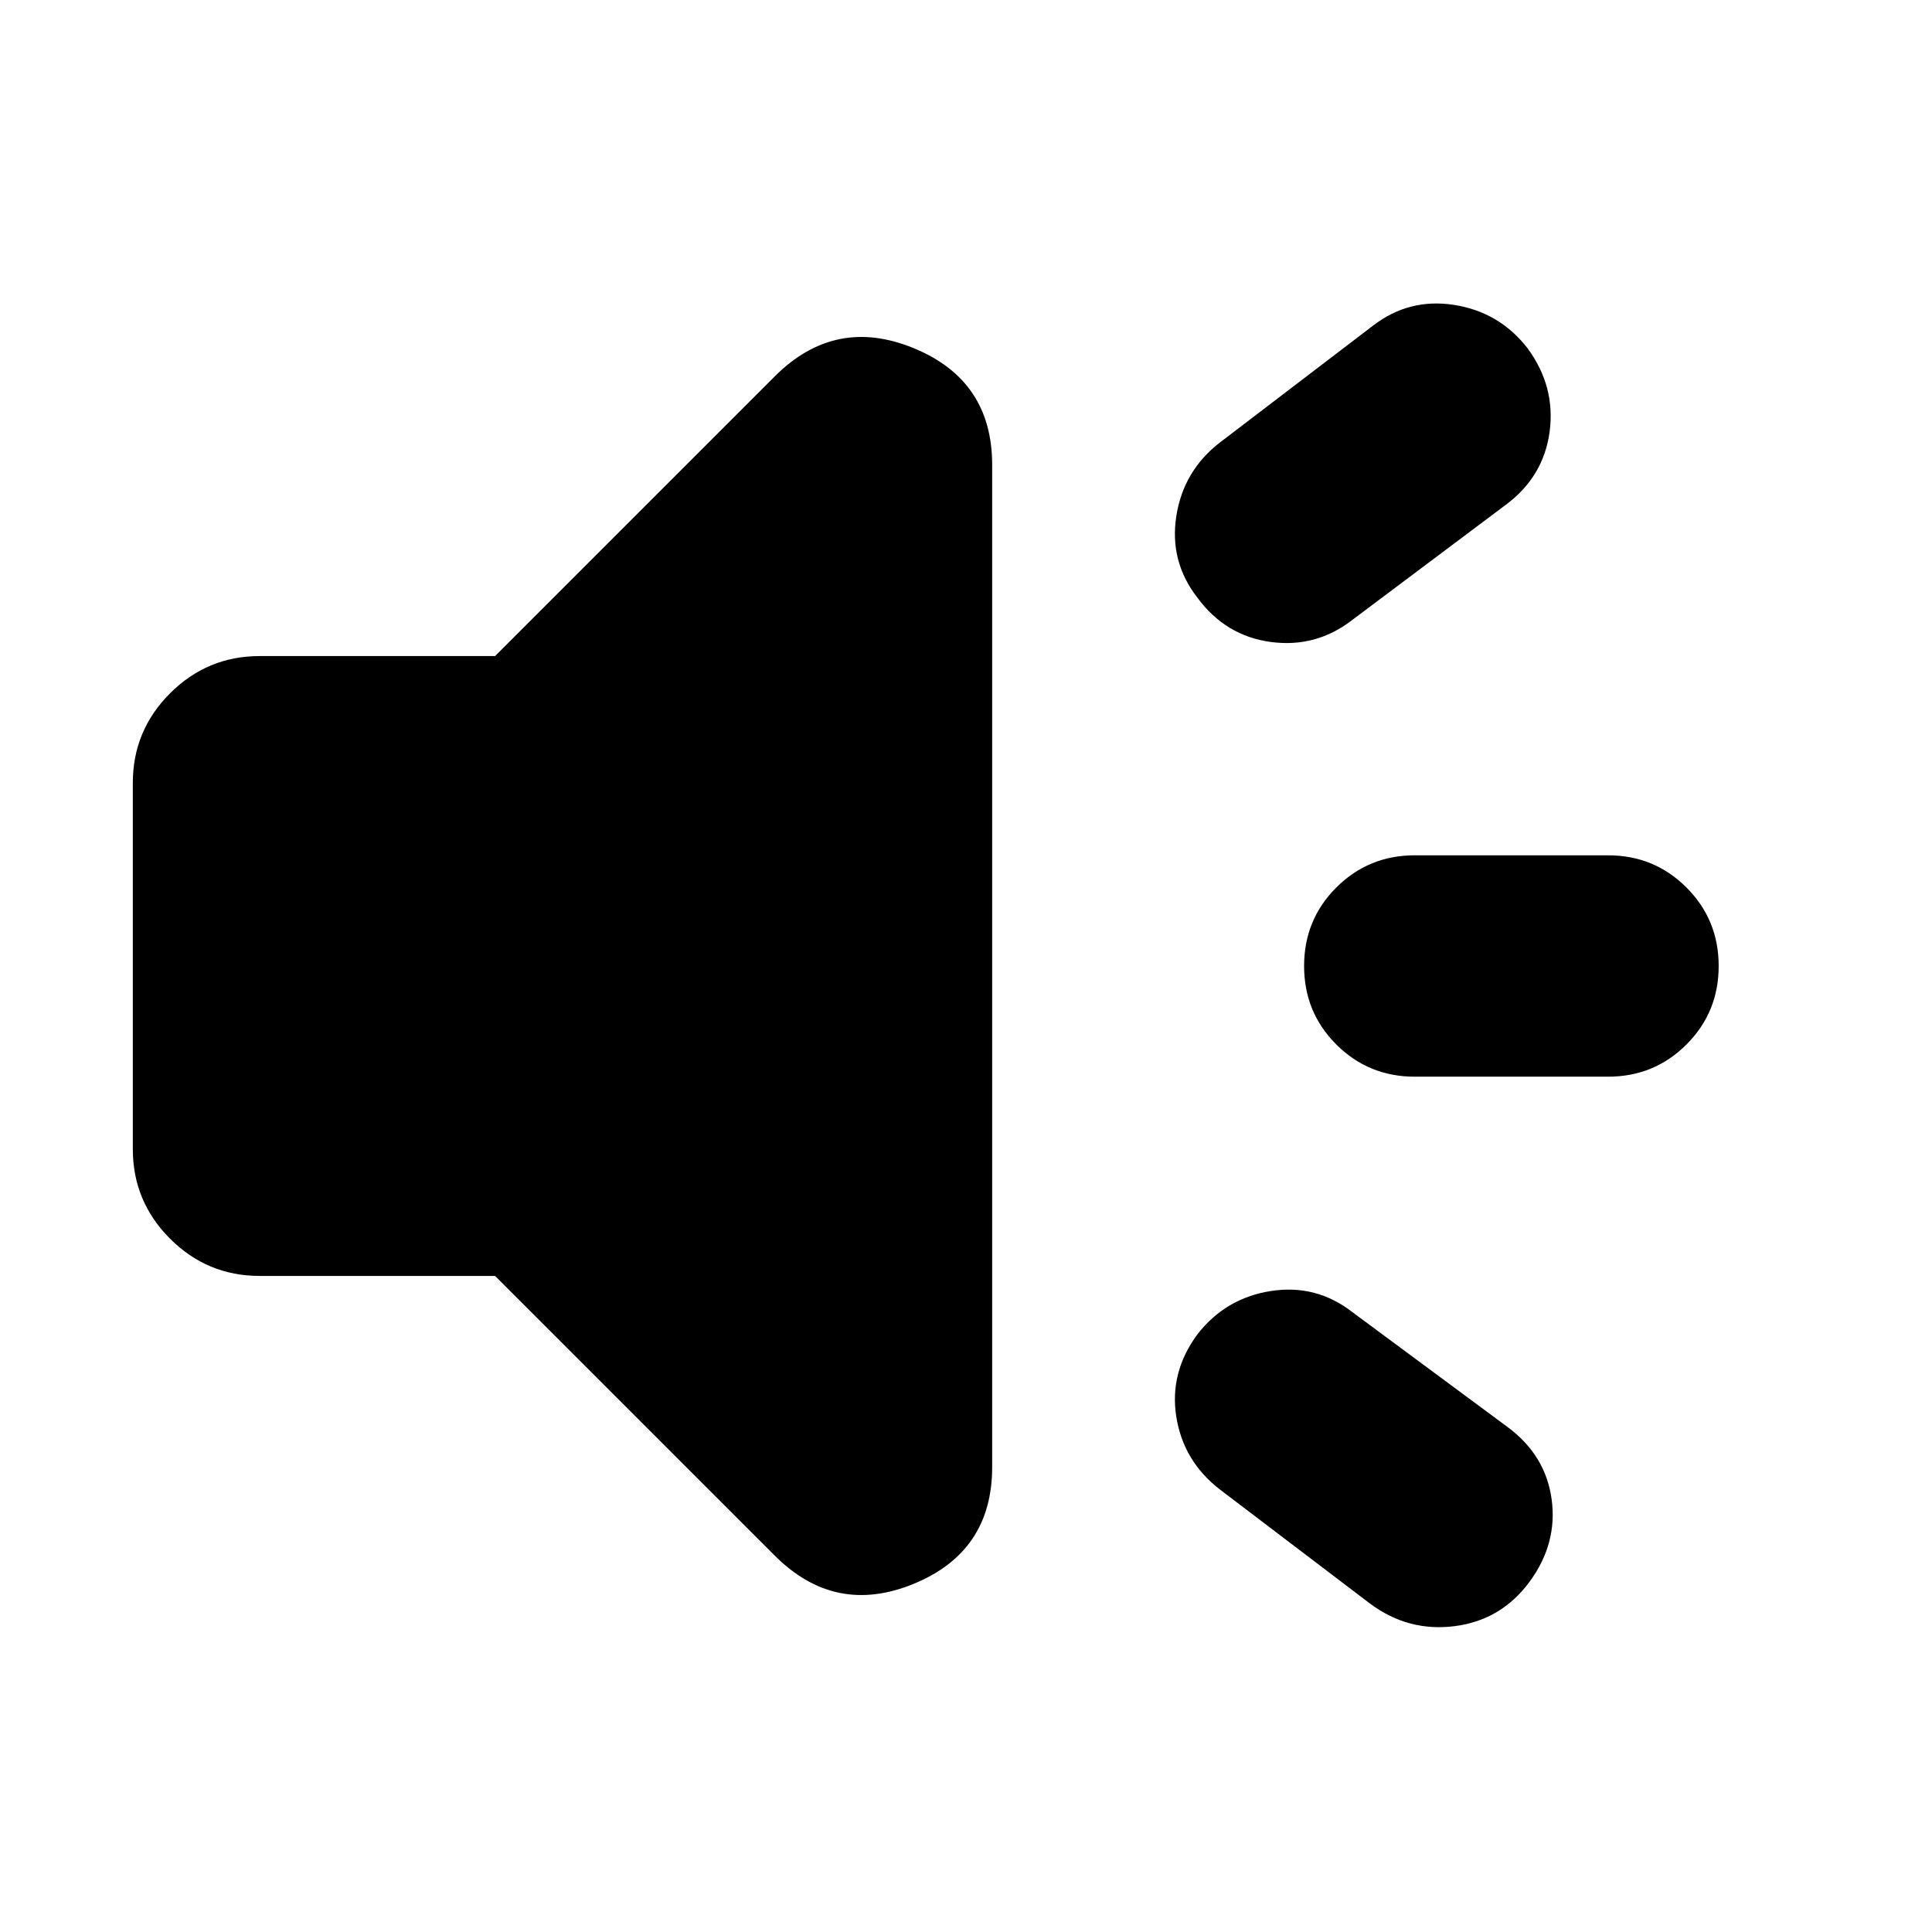 <svg xmlns="http://www.w3.org/2000/svg" height="24" viewBox="0 -960 960 960" width="24"><path d="M799-425h-96q-23 0-39-16t-16-39q0-23 16-39t39-16h96q23 0 39 16t16 39q0 23-16 39t-39 16ZM595-297q14-18 36.5-21.5T672-308l77 57q19 14 22 36t-11 41q-14 19-37 22t-42-11l-75-57q-18-14-21.5-36t10.5-41Zm153-412-76 57q-18 14-40.5 11T595-663q-14-18-10.5-40.5T606-740l76-58q18-14 40.5-10.5T759-787q14 19 11 41.5T748-709ZM246-326H129q-26 0-44.5-18.5T66-389v-182q0-26 18.5-44.5T129-634h117l139-139q30-30 69-14t39 58v498q0 42-39 58t-69-14L246-326Z"/></svg>